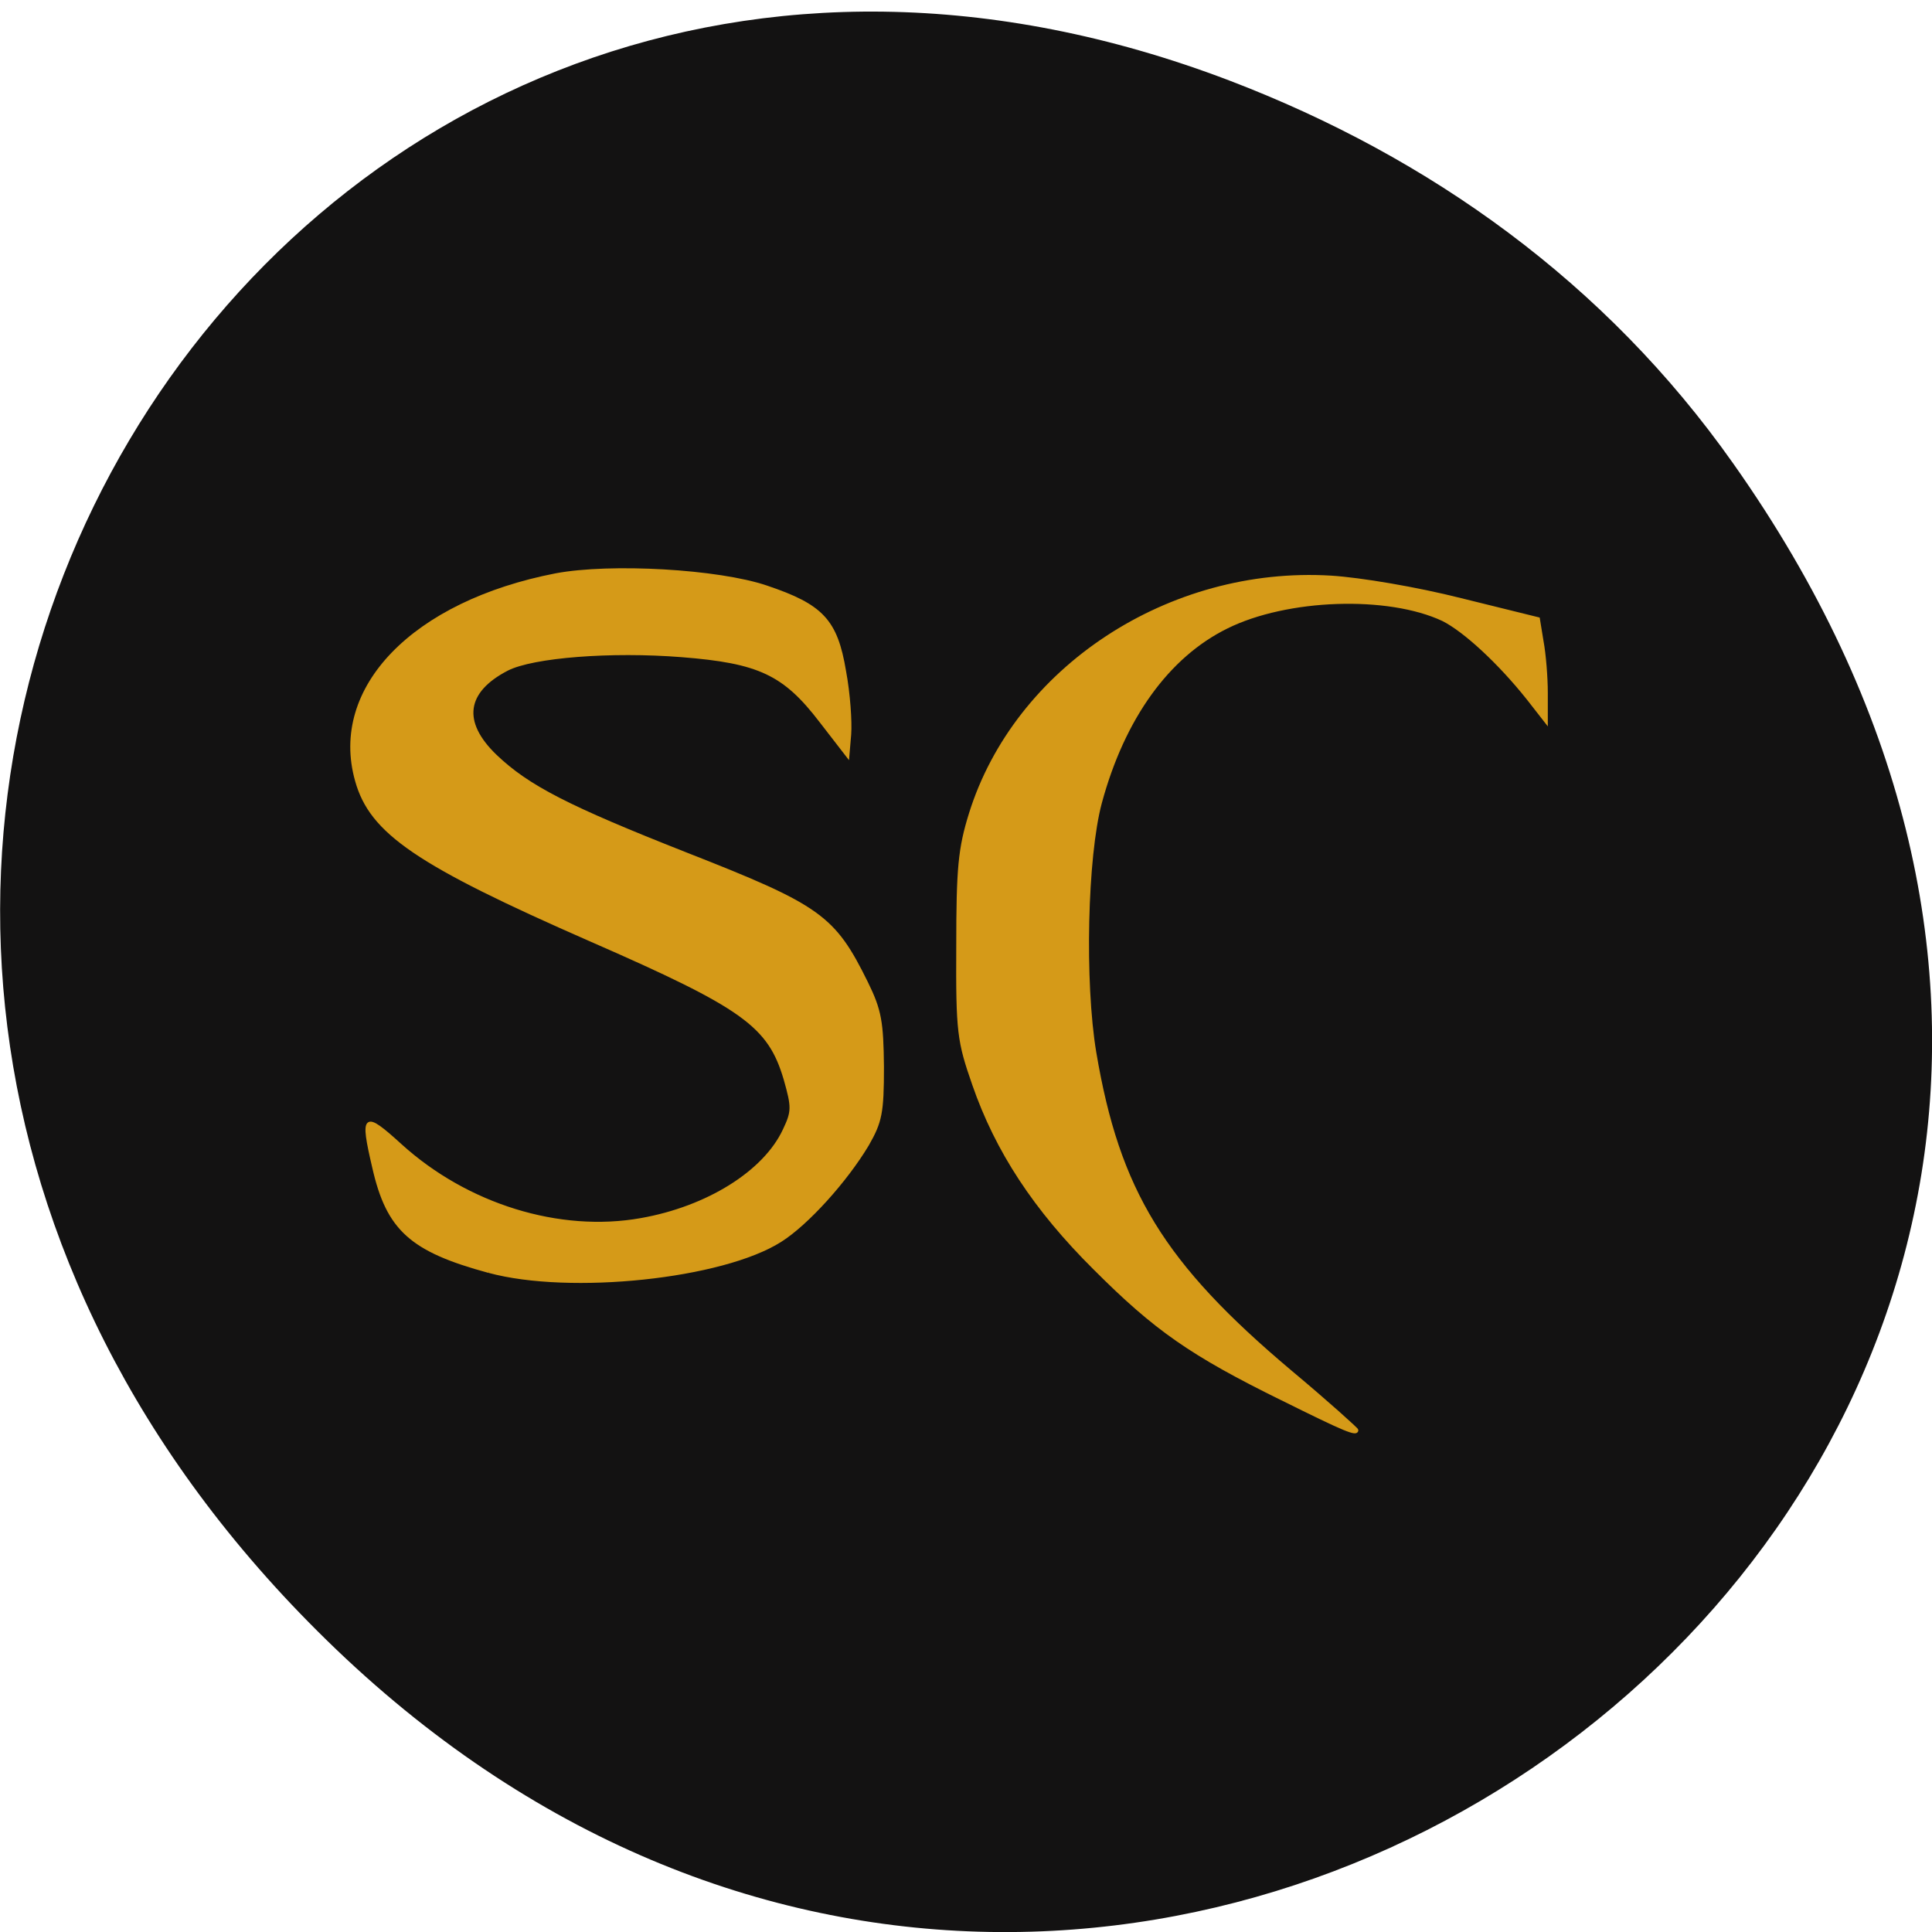 <svg xmlns="http://www.w3.org/2000/svg" viewBox="0 0 16 16"><path d="m 14.352 3.836 c 5.754 8.133 -4.871 16.375 -11.648 9.746 c -6.387 -6.242 -0.465 -15.945 7.48 -12.914 c 1.656 0.633 3.113 1.672 4.168 3.168" fill="#131212"/><g fill="#d59a18" stroke="#d59a18" stroke-width="0.389" transform="matrix(0.062 0 0 0.062 -0.144 0.192)"><path d="m 67.62 166.74 c -10.375 -2.813 -13.5 -5.625 -15.375 -13.875 c -1.688 -7.188 -1.313 -7.438 3.563 -3 c 8.875 8.06 21.25 11.875 32.13 9.938 c 8.875 -1.563 16.5 -6.313 19.13 -11.938 c 1.188 -2.5 1.188 -3.063 0.125 -6.813 c -2.125 -7.188 -5.5 -9.625 -25.938 -18.562 c -23.25 -10.188 -29.375 -14.375 -31.31 -21.313 c -3.5 -12.375 7.625 -23.813 26.625 -27.5 c 7.313 -1.375 21.688 -0.563 28.13 1.625 c 7.438 2.5 9.313 4.5 10.438 11.25 c 0.563 3 0.813 6.75 0.688 8.438 l -0.25 2.938 l -3.625 -4.688 c -4.875 -6.375 -8.25 -7.938 -18.563 -8.75 c -9.438 -0.75 -19.875 0.063 -23.313 1.813 c -5.688 2.938 -6.25 7.06 -1.563 11.563 c 4.313 4.125 9.688 6.875 25.375 13.06 c 18 7.06 19.813 8.375 24.19 17.25 c 1.813 3.688 2.063 5.25 2.125 11.25 c 0 6.125 -0.25 7.313 -2 10.375 c -2.875 4.813 -8.06 10.563 -11.625 12.813 c -7.75 4.938 -28.12 7.06 -38.938 4.125"/><path d="m 173.62 183.8 c -12.188 -6 -16.938 -9.313 -25.06 -17.438 c -8 -7.938 -13.12 -15.75 -16.188 -24.625 c -2 -5.75 -2.188 -6.938 -2.125 -18.437 c 0 -10.438 0.25 -13.06 1.688 -17.688 c 6.06 -19.438 26.563 -32.938 48.19 -31.625 c 3.938 0.25 11.375 1.5 17.313 3 l 10.375 2.563 l 0.5 3.063 c 0.313 1.688 0.563 4.75 0.563 6.875 v 3.875 l -2.438 -3.125 c -3.875 -4.875 -8.5 -9.125 -11.375 -10.563 c -7.313 -3.438 -20.813 -3 -28.875 1 c -7.875 3.875 -13.813 12.13 -16.875 23.438 c -1.938 7.188 -2.313 24 -0.75 33.375 c 3.125 18.5 9.06 28.25 26.13 42.625 c 4.938 4.125 8.875 7.688 8.875 7.813 c 0 0.688 -1.5 0.063 -9.938 -4.125"/></g></svg>